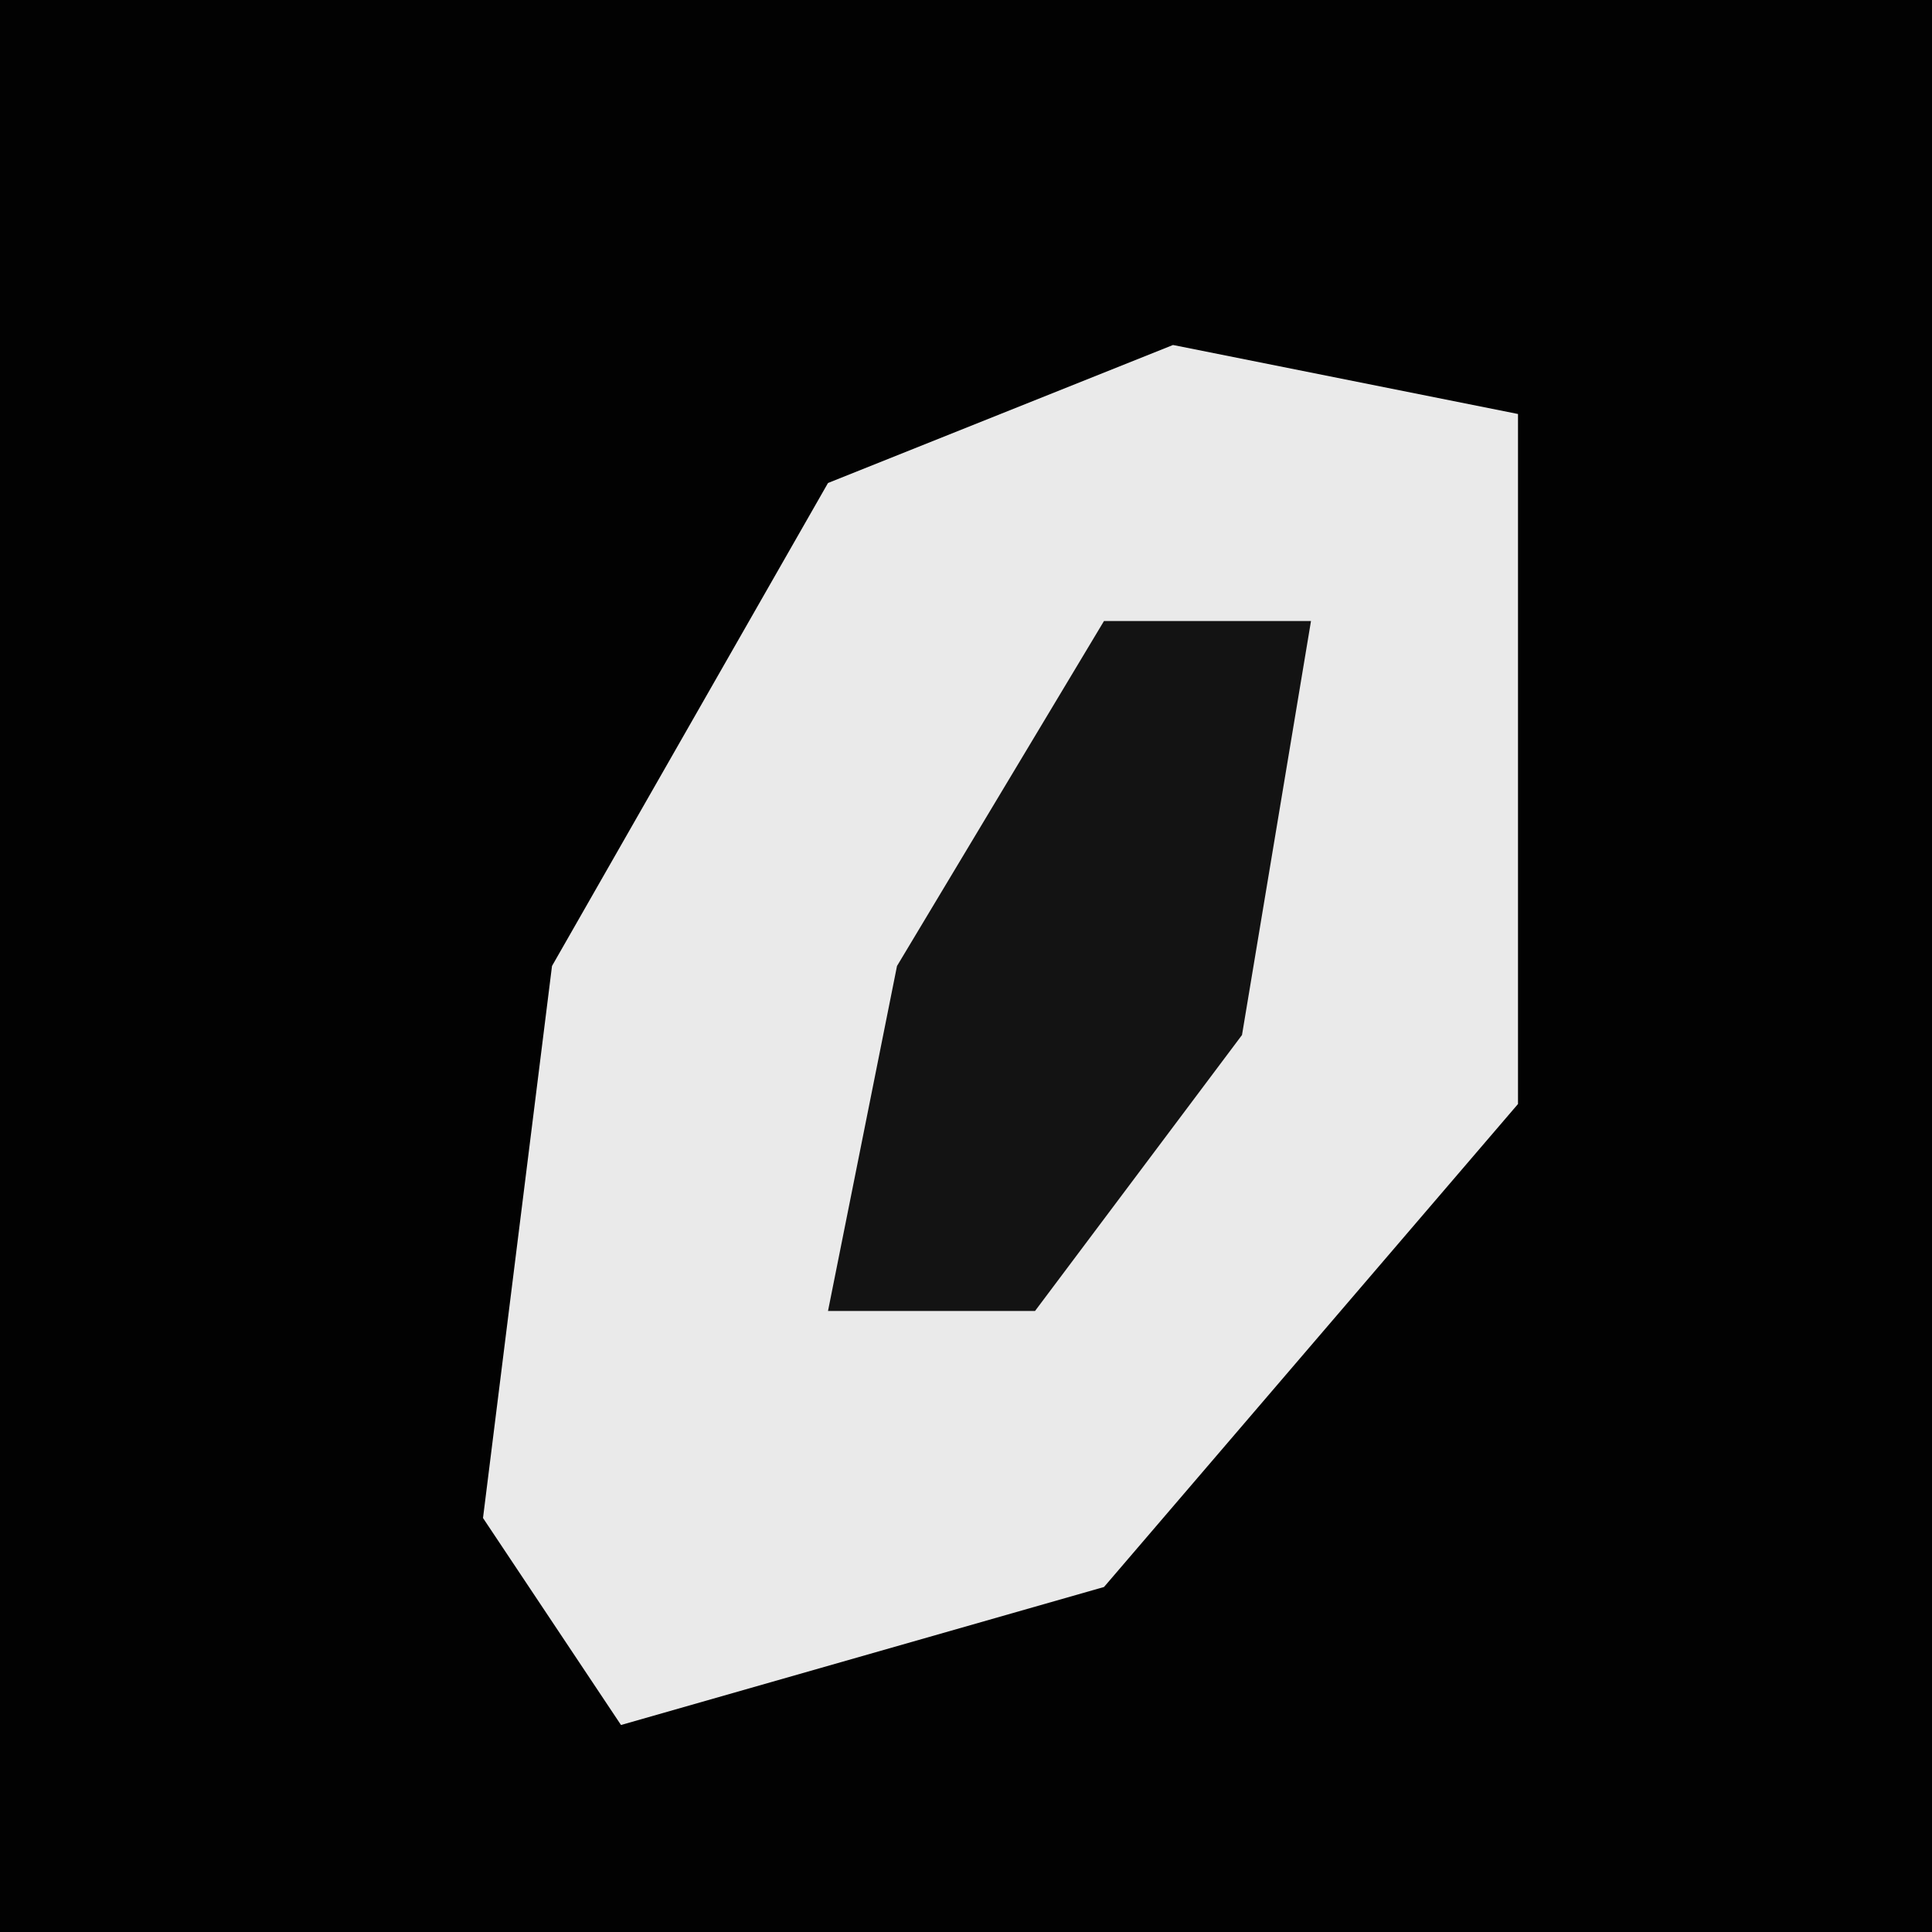 <?xml version="1.0" encoding="UTF-8"?>
<svg version="1.1" xmlns="http://www.w3.org/2000/svg" width="28" height="28">
<path d="M0,0 L28,0 L28,28 L0,28 Z " fill="#020202" transform="translate(0,0)"/>
<path d="M0,0 L5,1 L5,11 L-1,18 L-8,20 L-10,17 L-9,9 L-5,2 Z " fill="#EAEAEA" transform="translate(17,5)"/>
<path d="M0,0 L3,0 L2,6 L-1,10 L-4,10 L-3,5 Z " fill="#131313" transform="translate(16,9)"/>
</svg>
